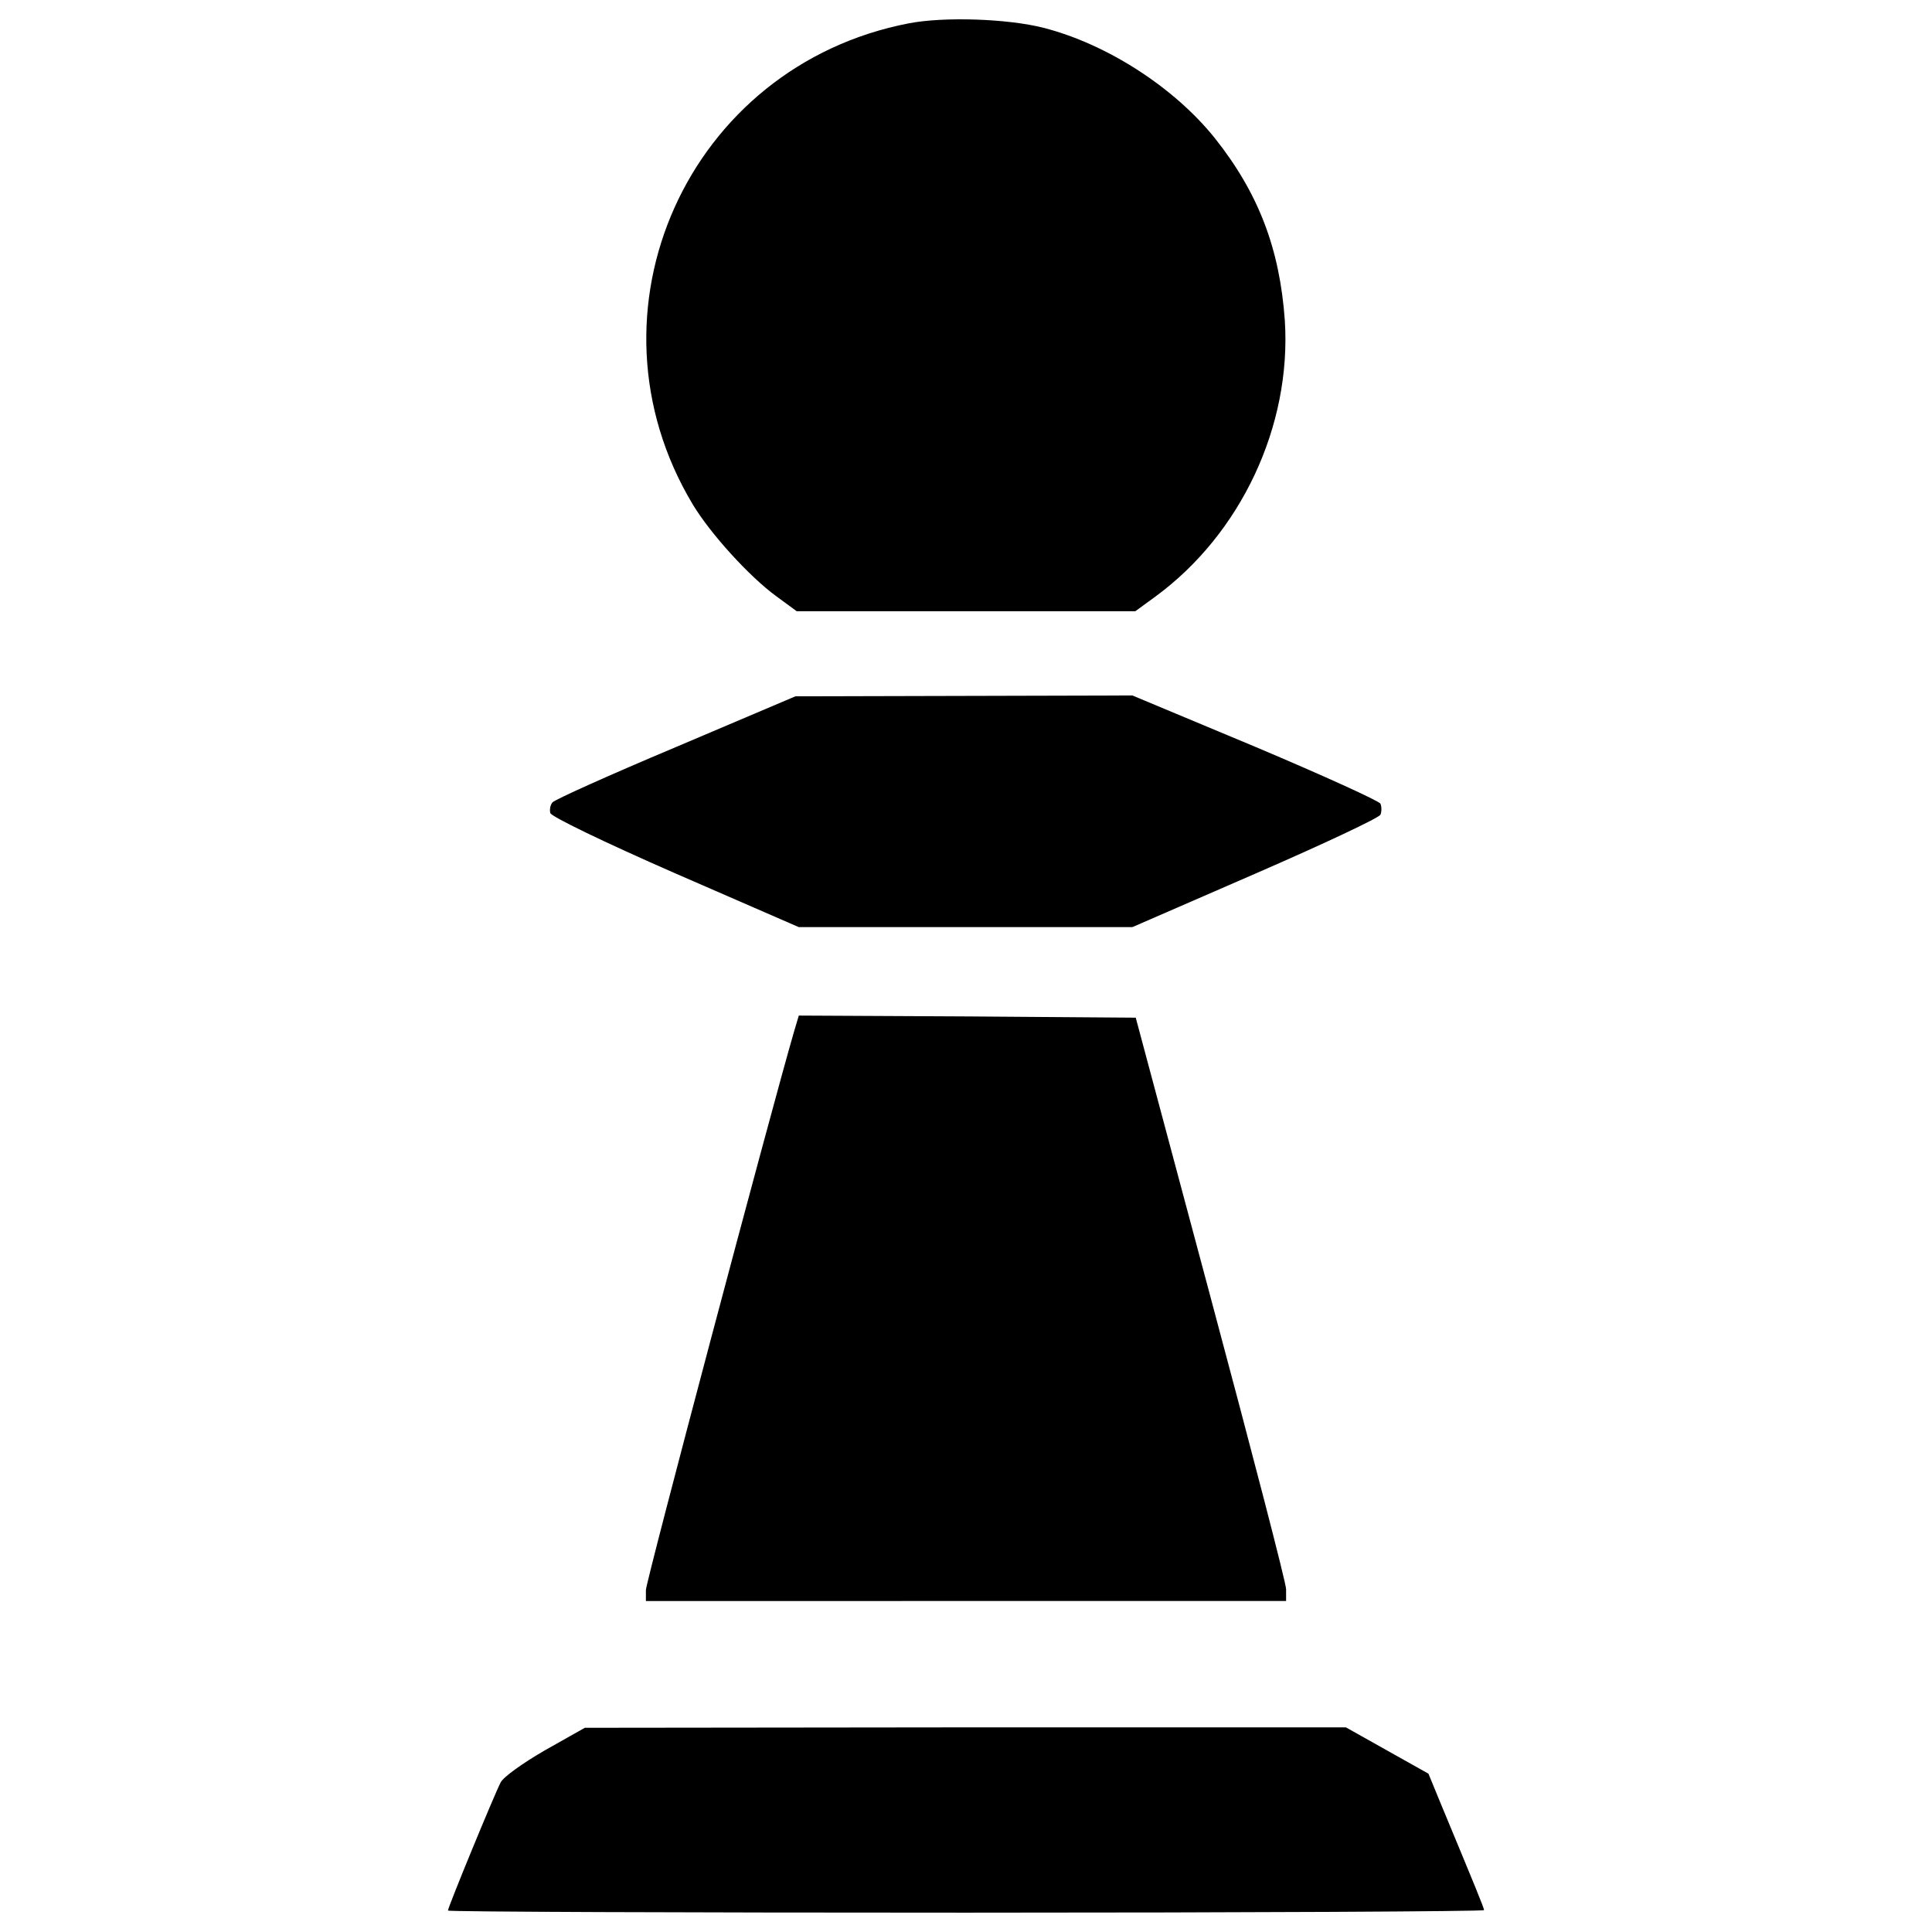 <?xml version="1.0" encoding="utf-8"?>
<!-- Svg Vector Icons : http://www.onlinewebfonts.com/icon -->
<!DOCTYPE svg PUBLIC "-//W3C//DTD SVG 1.1//EN" "http://www.w3.org/Graphics/SVG/1.1/DTD/svg11.dtd">
<svg version="1.1" xmlns="http://www.w3.org/2000/svg" xmlns:xlink="http://www.w3.org/1999/xlink" x="0px" y="0px" viewBox="0 0 1000 1000" enable-background="new 0 0 1000 1000" xml:space="preserve">
<g><g transform="translate(0,511) scale(0.1,-0.1)"><path d="M4705.7,4989.6C3559,4769.4,2987.9,3496.3,3585.2,2500c91.6-152.6,294.3-375,431.6-475.2l106.8-78.5H5000h876.4l104.6,76.3c442.5,324.8,704.1,882.9,669.3,1427.9c-26.2,370.6-135.2,658.4-361.9,943.9c-209.3,261.6-555.9,486.2-885.1,571.2C5215.8,5013.5,4888.8,5024.4,4705.7,4989.6z"/><path d="M3495.8,1242.1c-342.3-143.9-627.8-272.5-636.6-285.6c-10.9-13.1-15.3-37.1-10.9-54.5c2.2-17.5,276.9-150.4,645.3-311.8l640.9-279h863.3h863.3l636.6,276.9c351,152.6,643.1,289.9,647.5,305.2c6.5,15.3,6.5,41.4,0,56.7c-4.4,13.1-296.5,146.1-647.5,294.3l-636.6,266l-872-2.2l-872-2.2L3495.8,1242.1z"/><path d="M4110.6-227.2c-119.9-412-767.4-2849.3-767.4-2892.9v-56.7H5000h1656.8v61c0,32.7-176.6,710.7-390.2,1508.6l-388,1449.7l-872,6.5l-872,4.4L4110.6-227.2z"/><path d="M2822.2-3948.5c-113.4-65.4-218-139.5-231.1-167.8c-32.7-63.2-272.5-645.3-272.5-662.7c0-6.5,1207.7-10.9,2681.4-10.9c1475.9,0,2681.4,6.5,2681.4,13.1c0,10.9-45.8,122.1-222.4,547.2l-65.4,159.1L7180-3950.7l-213.6,119.9H4997.8l-1970.7-2.2L2822.2-3948.5z"/></g></g>
</svg>
